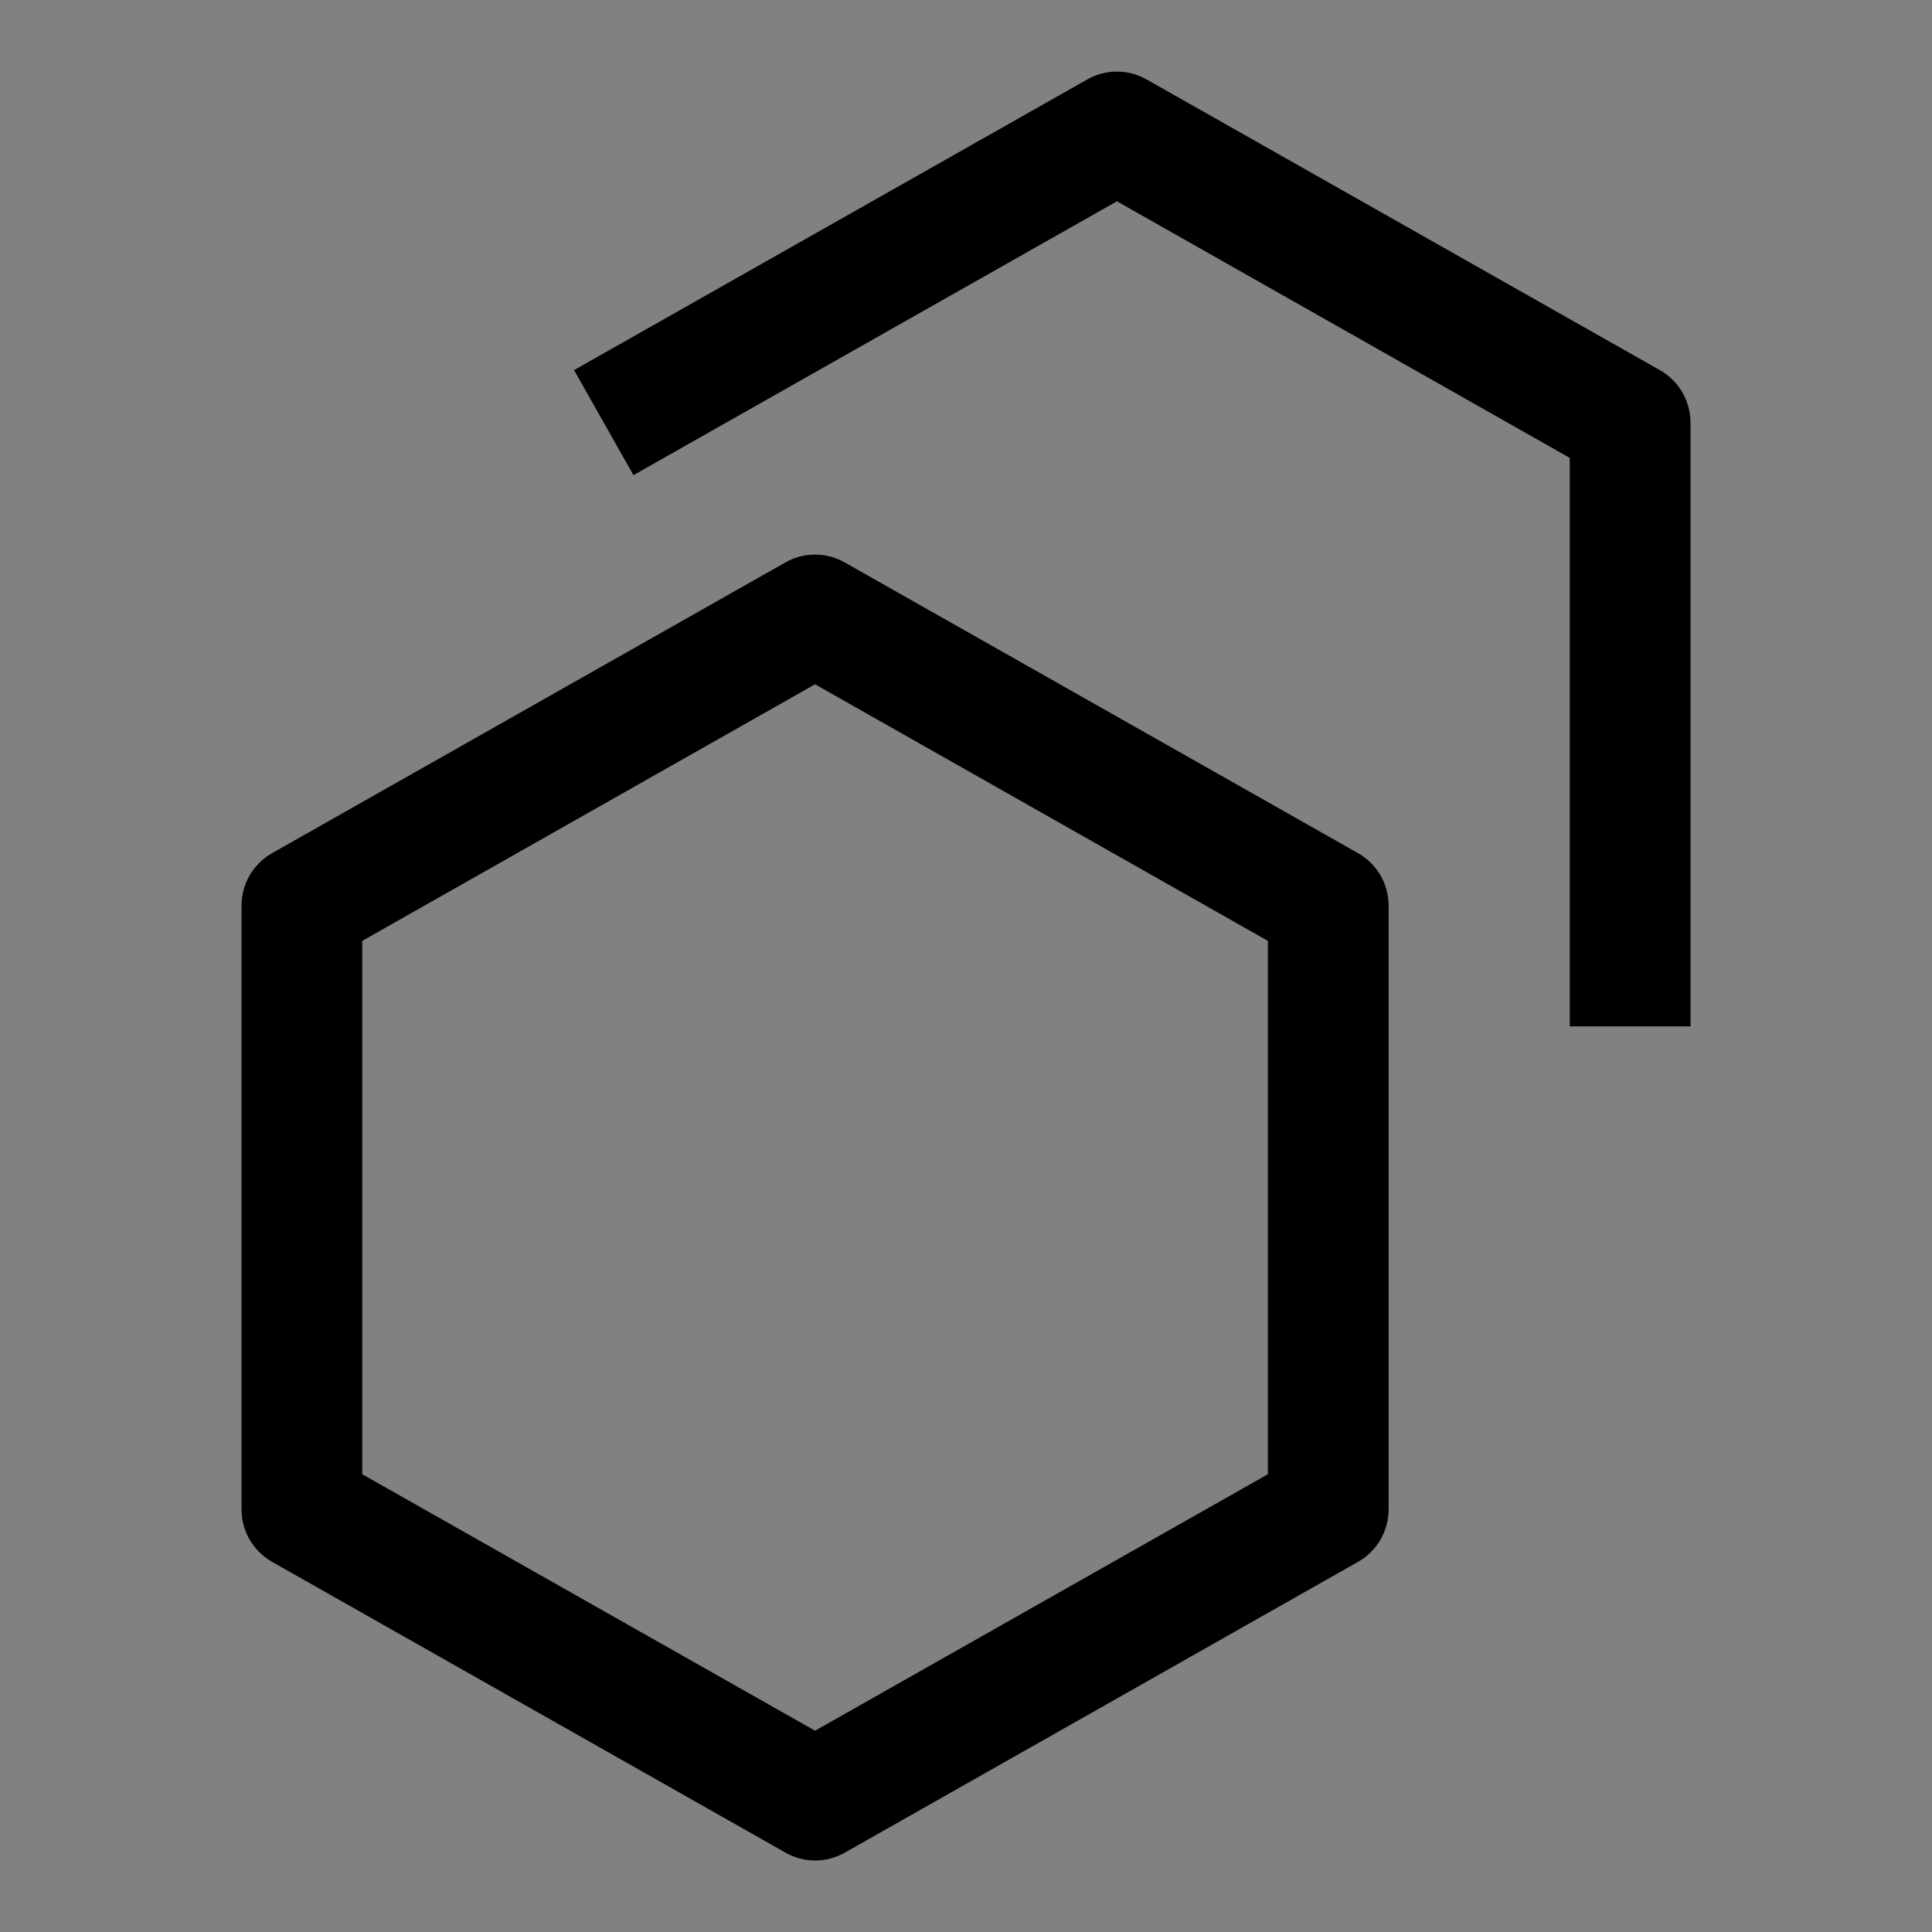 <svg viewBox="0 0 16 16" fill="none" xmlns="http://www.w3.org/2000/svg">
<rect x="0" y="0" width="16" height="16" fill="#808080" stroke="none"/>
<rect width="16" height="16" fill="white" fill-opacity="0.01" style="mix-blend-mode:multiply"/>
<path d="M6.75 15.408C6.664 15.408 6.579 15.385 6.504 15.342L2.254 12.935C2.177 12.891 2.113 12.828 2.068 12.752C2.024 12.675 2 12.588 2 12.5V7.5C2 7.412 2.024 7.325 2.068 7.248C2.113 7.172 2.177 7.109 2.254 7.065L6.504 4.658C6.579 4.615 6.664 4.593 6.75 4.593C6.836 4.593 6.921 4.615 6.996 4.658L11.246 7.065C11.323 7.109 11.387 7.172 11.432 7.248C11.476 7.325 11.5 7.412 11.5 7.5V12.5C11.5 12.588 11.476 12.675 11.432 12.752C11.387 12.828 11.323 12.892 11.246 12.935L6.996 15.343C6.921 15.385 6.836 15.408 6.75 15.408ZM3 12.209L6.75 14.333L10.5 12.209V7.792L6.75 5.667L3 7.792V12.209Z" fill="currentColor"/>
<path d="M14 8.5H13V3.792L9.25 1.667L5.246 3.935L4.754 3.065L9.004 0.658C9.079 0.615 9.164 0.593 9.25 0.593C9.336 0.593 9.421 0.615 9.496 0.658L13.746 3.065C13.823 3.109 13.887 3.172 13.932 3.248C13.976 3.325 14 3.412 14 3.5V8.5Z" fill="currentColor"/>
</svg>
